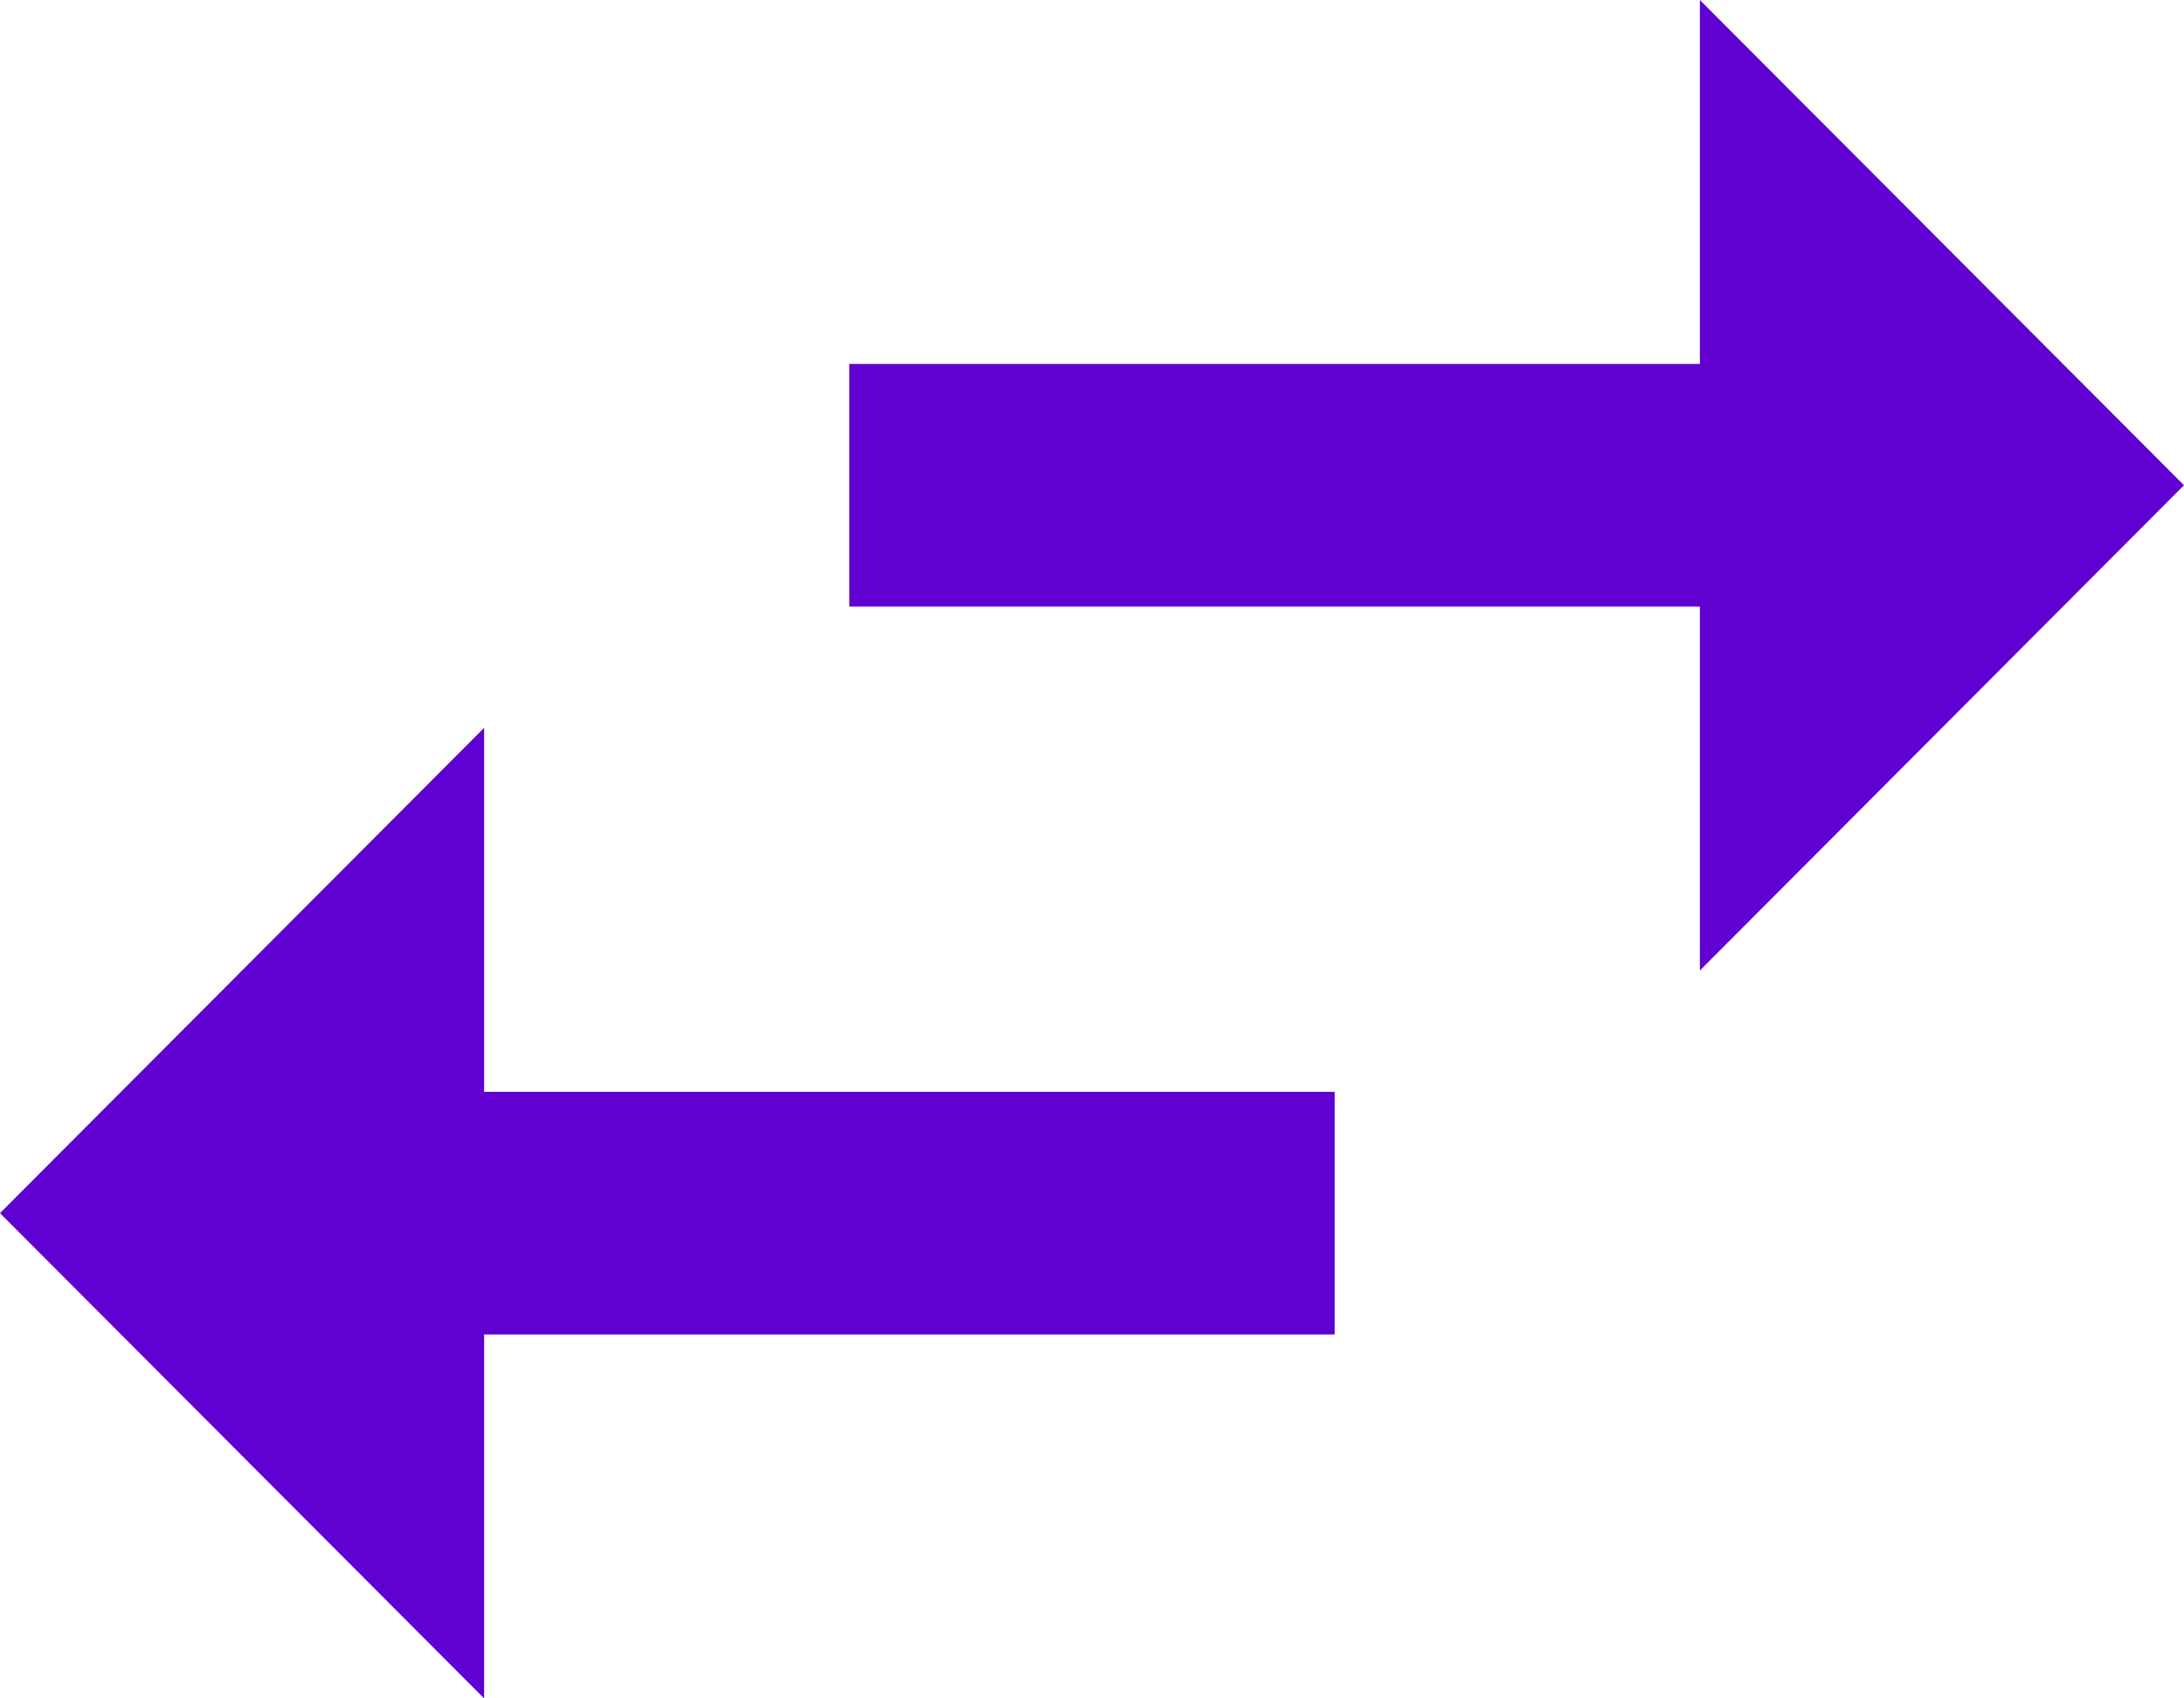 <svg xmlns="http://www.w3.org/2000/svg" width="18" height="14" fill="none" viewBox="0 0 18 14">
    <path fill="#6001D2" fill-rule="evenodd" d="M3.99 6L0 10l3.99 4v-3H11V9H3.99V6zM18 4l-3.99-4v3H7v2h7.01v3L18 4z" clip-rule="evenodd"/>
</svg>

